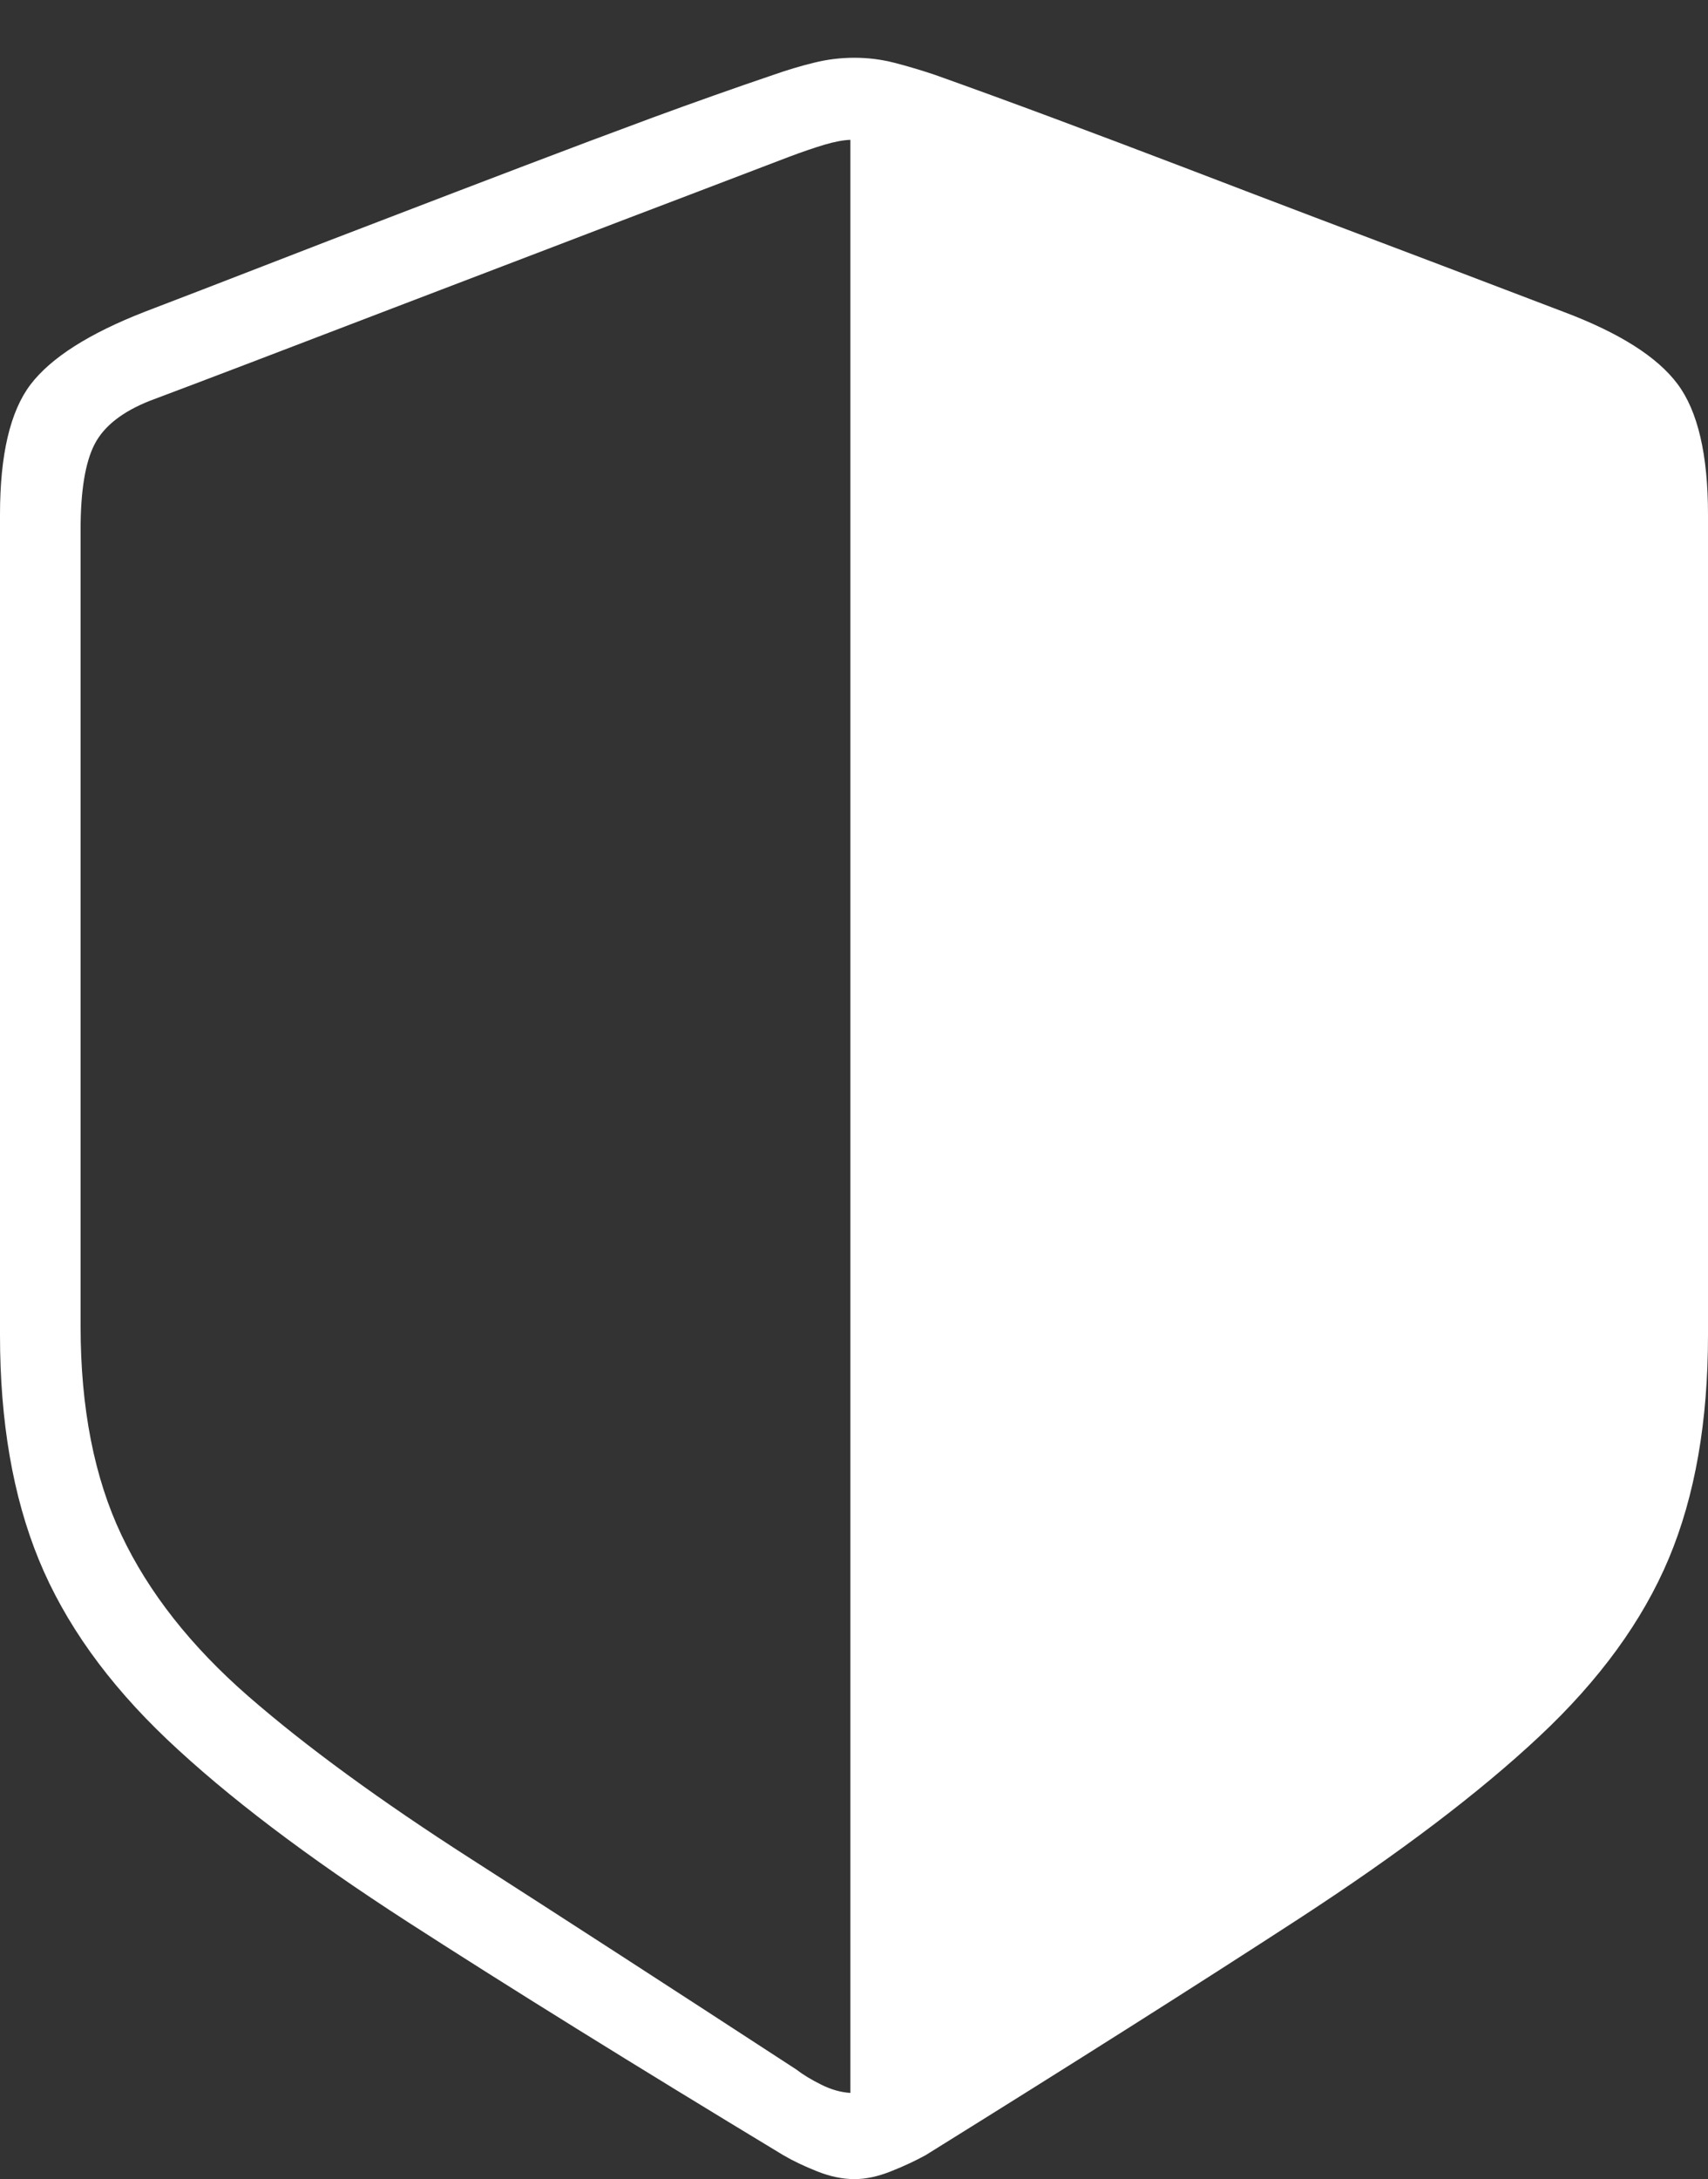 <?xml version="1.0" encoding="UTF-8"?>
<!--Generator: Apple Native CoreSVG 175-->
<!DOCTYPE svg
PUBLIC "-//W3C//DTD SVG 1.1//EN"
       "http://www.w3.org/Graphics/SVG/1.1/DTD/svg11.dtd">
<svg version="1.1" xmlns="http://www.w3.org/2000/svg" xmlns:xlink="http://www.w3.org/1999/xlink" width="15.323" height="19.541">
 <rect width="100%" height="100%" fill="#333333" stroke="none"/>
 <g>
  <rect height="19.541" opacity="0" width="15.323" x="0" y="0"/>
  <path d="M15.323 11.973L15.323 4.615Q15.323 3.809 15.05 3.444Q14.777 3.078 14.026 2.796Q13.515 2.601 12.952 2.387Q12.389 2.174 11.798 1.95Q11.208 1.726 10.616 1.499Q10.024 1.273 9.461 1.063Q8.898 0.853 8.387 0.671Q8.199 0.608 8.024 0.563Q7.849 0.518 7.665 0.518Q7.481 0.518 7.304 0.562Q7.127 0.605 6.939 0.671Q6.426 0.845 5.862 1.052Q5.299 1.26 4.709 1.485Q4.118 1.71 3.527 1.937Q2.935 2.163 2.372 2.382Q1.808 2.601 1.298 2.796Q0.549 3.088 0.274 3.448Q0 3.809 0 4.615L0 11.973Q0 13.136 0.348 13.986Q0.697 14.837 1.499 15.598Q2.302 16.36 3.658 17.235Q5.015 18.11 7.025 19.325Q7.154 19.401 7.33 19.471Q7.506 19.541 7.665 19.541Q7.818 19.541 7.993 19.471Q8.169 19.401 8.306 19.325Q10.294 18.089 11.648 17.209Q13.001 16.329 13.81 15.571Q14.62 14.813 14.972 13.974Q15.323 13.136 15.323 11.973ZM7.629 18.768Q7.499 18.76 7.366 18.693Q7.233 18.627 7.144 18.558Q5.441 17.449 4.223 16.668Q3.005 15.887 2.23 15.213Q1.455 14.538 1.089 13.764Q0.723 12.991 0.723 11.893L0.723 4.749Q0.723 4.224 0.85 3.981Q0.977 3.738 1.35 3.592Q1.673 3.471 2.25 3.251Q2.827 3.03 3.523 2.764Q4.22 2.498 4.918 2.231Q5.617 1.963 6.194 1.744Q6.772 1.524 7.085 1.404Q7.256 1.34 7.395 1.298Q7.534 1.257 7.629 1.254Z" fill="#ffffff"/>
 </g>
</svg>
